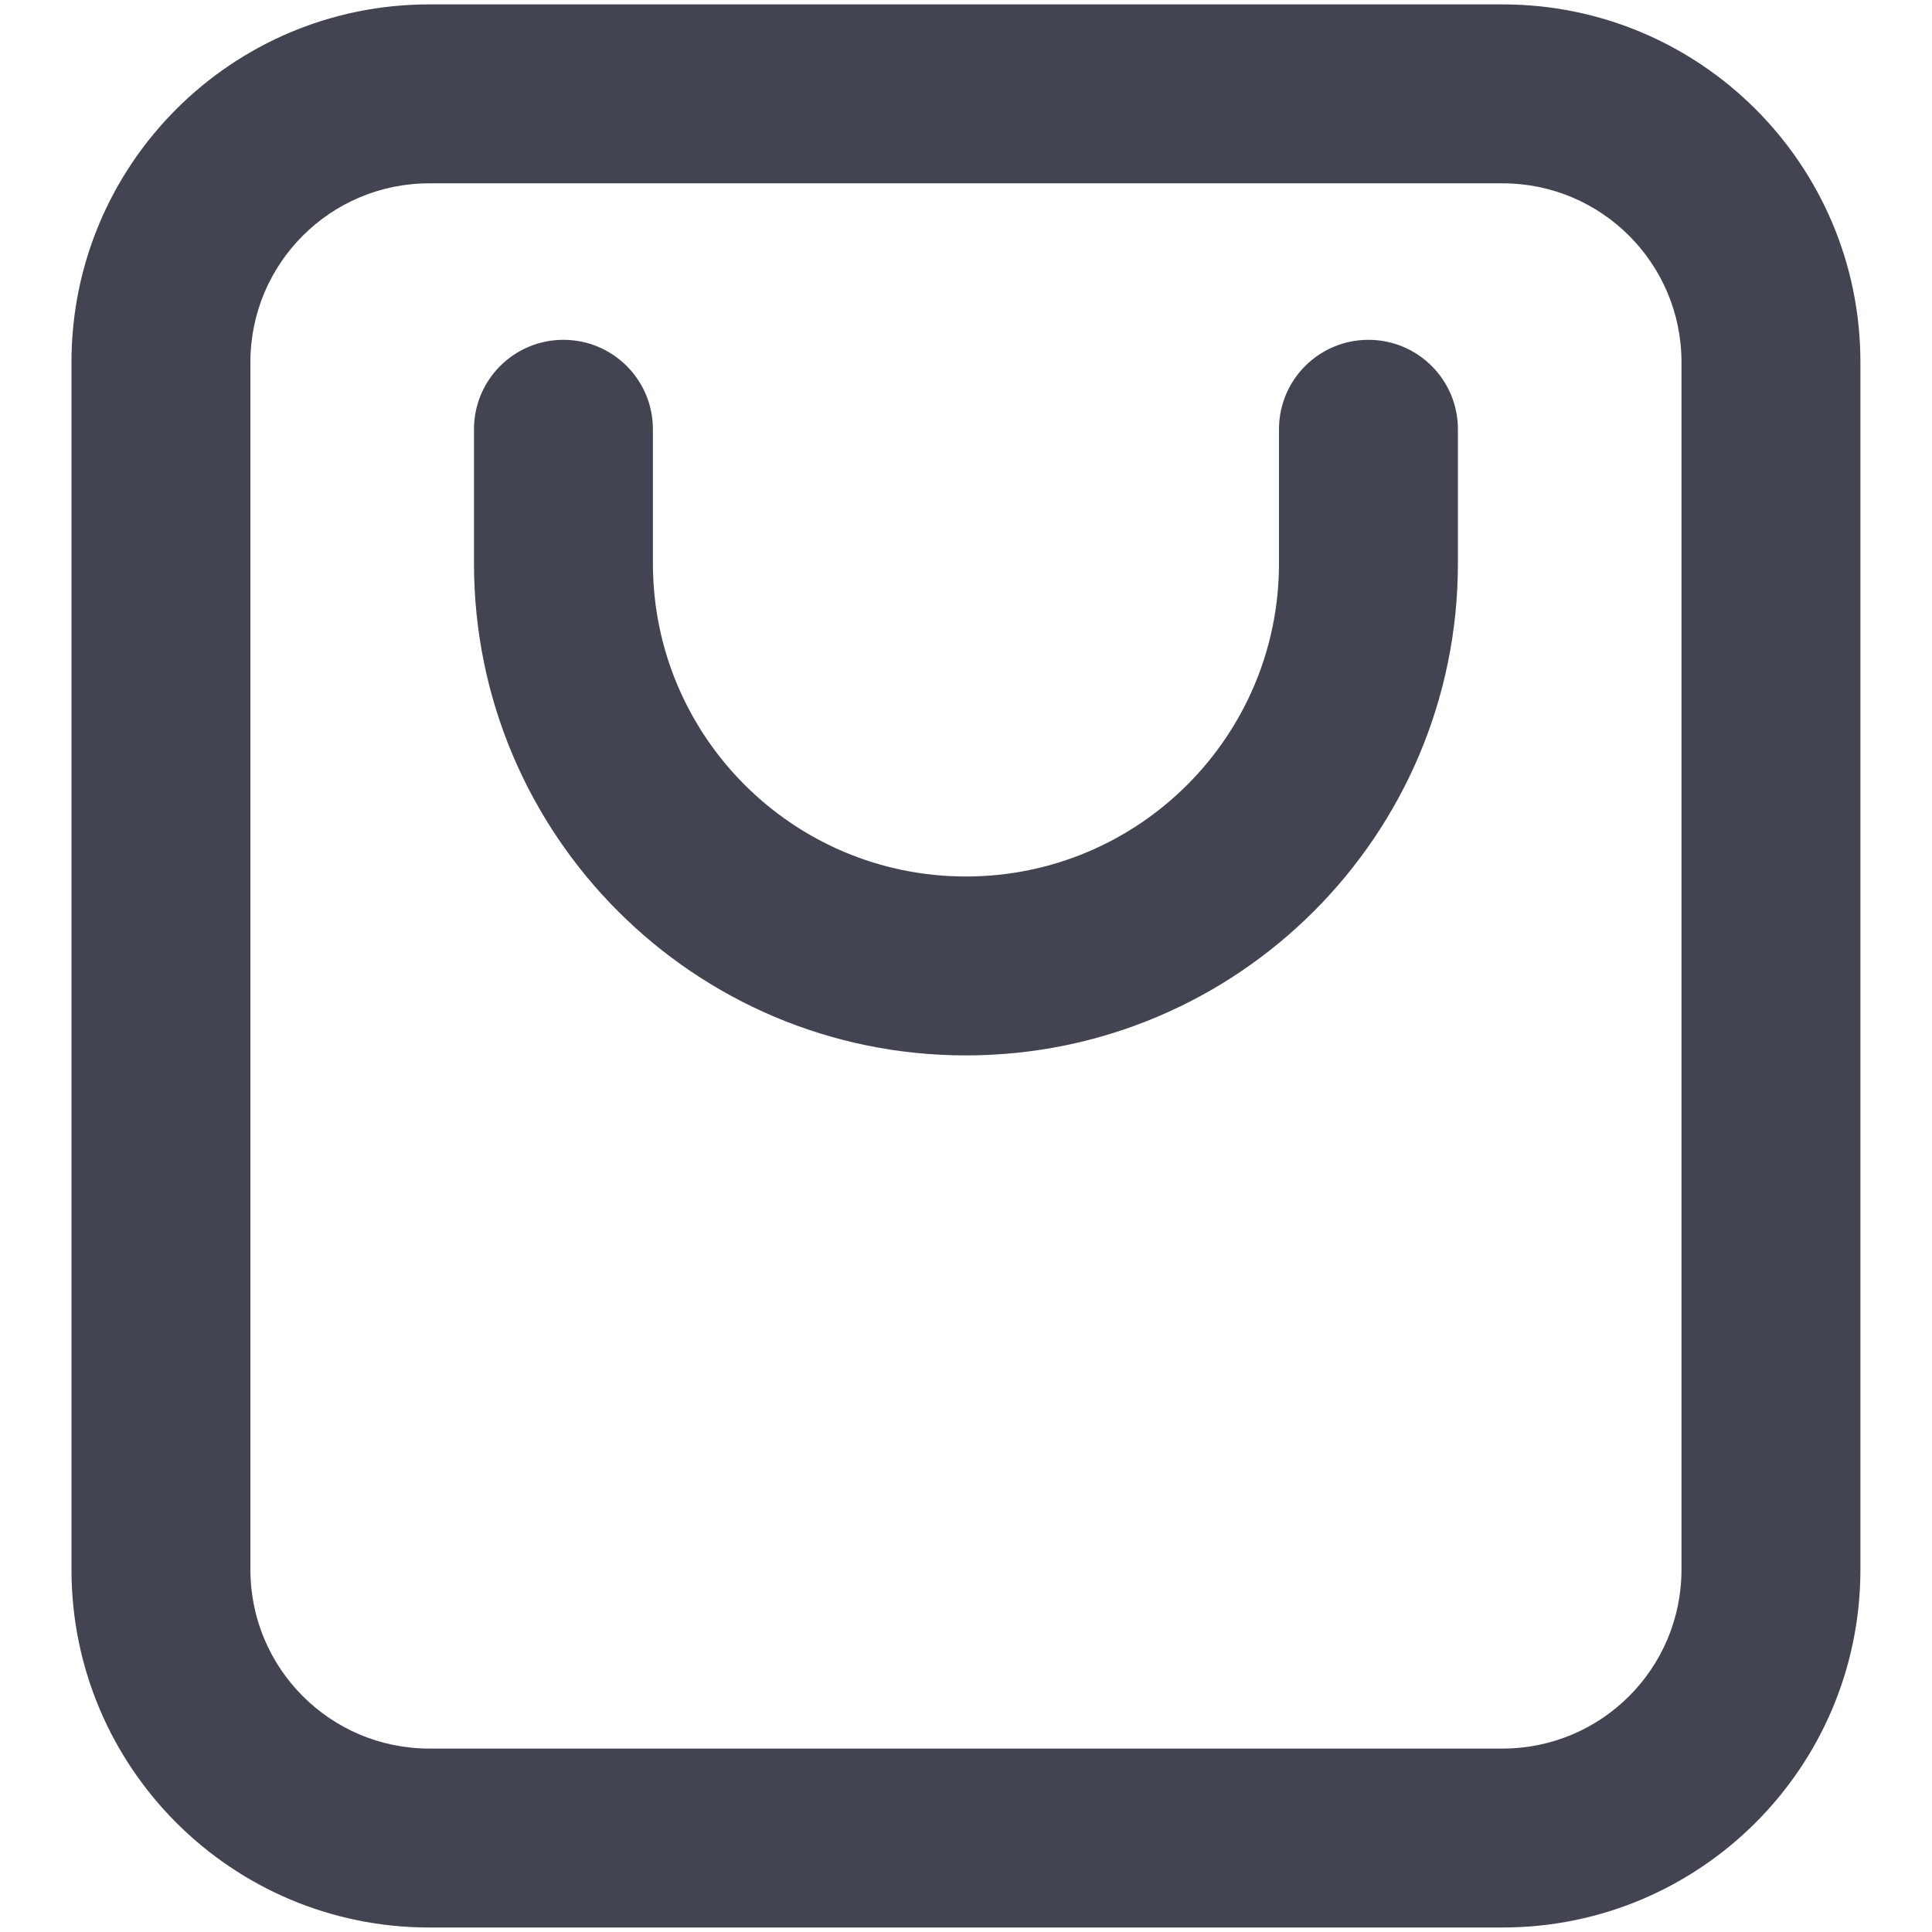 <svg width="18" height="18" viewBox="0 0 18 18" fill="none" xmlns="http://www.w3.org/2000/svg">
<path fill-rule="evenodd" clip-rule="evenodd" d="M3.999 1.708C3.079 1.708 2.333 2.454 2.333 3.374L2.333 14.624C2.333 15.545 3.079 16.291 3.999 16.291H13.999C14.92 16.291 15.666 15.545 15.666 14.624V3.374C15.666 2.454 14.92 1.708 13.999 1.708L3.999 1.708ZM0.666 3.374C0.666 1.533 2.158 0.041 3.999 0.041L13.999 0.041C15.84 0.041 17.333 1.533 17.333 3.374V14.624C17.333 16.465 15.84 17.958 13.999 17.958H3.999C2.158 17.958 0.666 16.465 0.666 14.624L0.666 3.374ZM12.749 3.166C13.21 3.166 13.583 3.539 13.583 3.999L13.583 5.249C13.583 7.781 11.531 9.833 8.999 9.833C6.468 9.833 4.416 7.781 4.416 5.249V3.999C4.416 3.539 4.789 3.166 5.249 3.166C5.71 3.166 6.083 3.539 6.083 3.999V5.249C6.083 6.86 7.389 8.166 8.999 8.166C10.61 8.166 11.916 6.86 11.916 5.249L11.916 3.999C11.916 3.539 12.289 3.166 12.749 3.166Z" fill="#424551"/>
</svg>
